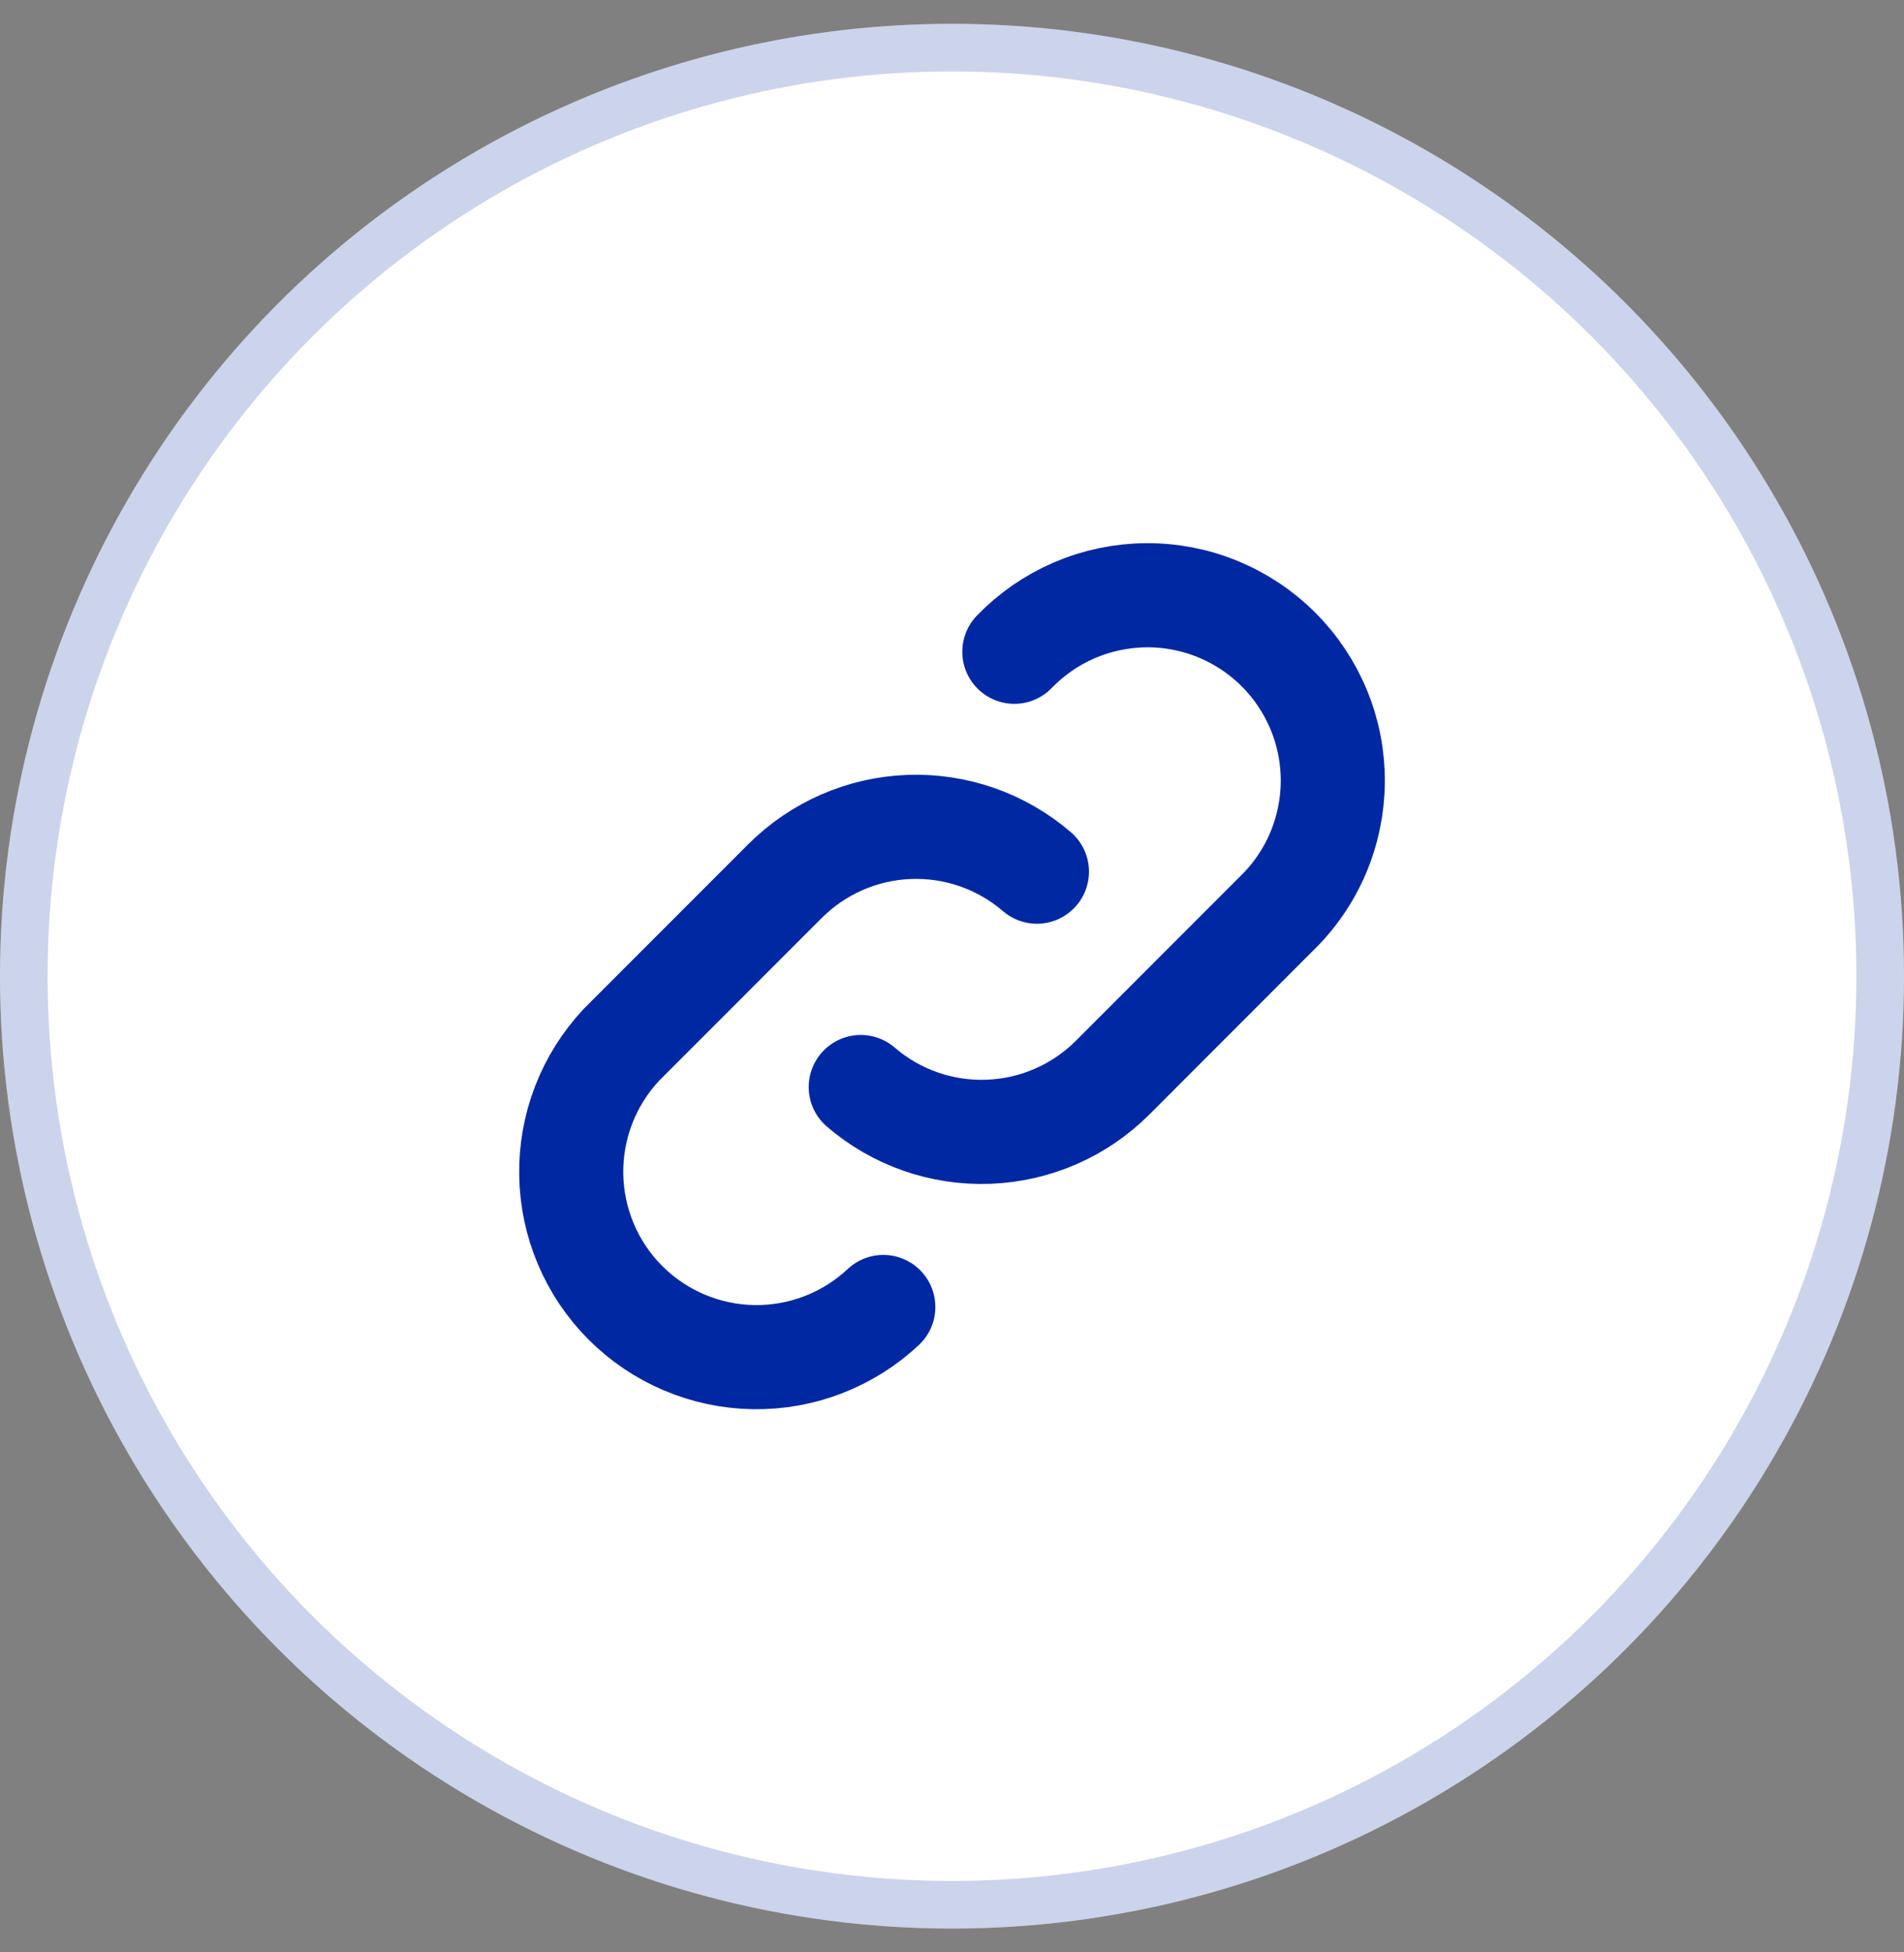 <svg width="40" height="41" viewBox="0 0 40 41" fill="none" xmlns="http://www.w3.org/2000/svg">
<rect x="0" y="0" width="40" height="41" fill="#808080" stroke="none"/>
<circle cx="20" cy="20.5" r="20" fill="white"/>
<circle cx="20" cy="20.5" r="19.5" stroke="#0028A3" stroke-opacity="0.2"/>
<path d="M18.557 27.447C17.819 28.138 16.842 28.516 15.831 28.5C14.82 28.483 13.855 28.075 13.14 27.36C12.425 26.645 12.017 25.68 12.001 24.669C11.984 23.658 12.362 22.681 13.053 21.943L16.493 18.502C17.188 17.808 18.119 17.402 19.1 17.366C20.081 17.329 21.04 17.665 21.784 18.305M21.31 13.687C21.669 13.315 22.098 13.019 22.573 12.815C23.048 12.612 23.559 12.505 24.075 12.5C24.592 12.496 25.104 12.594 25.582 12.79C26.06 12.986 26.495 13.275 26.86 13.64C27.225 14.005 27.514 14.44 27.71 14.918C27.906 15.396 28.004 15.908 28 16.425C27.995 16.941 27.888 17.452 27.685 17.927C27.481 18.402 27.185 18.831 26.813 19.19L23.373 22.632C22.679 23.325 21.748 23.731 20.767 23.767C19.786 23.804 18.827 23.469 18.083 22.828" stroke="#0028A3" stroke-width="2.187" stroke-linecap="round" stroke-linejoin="round"/>
</svg>
